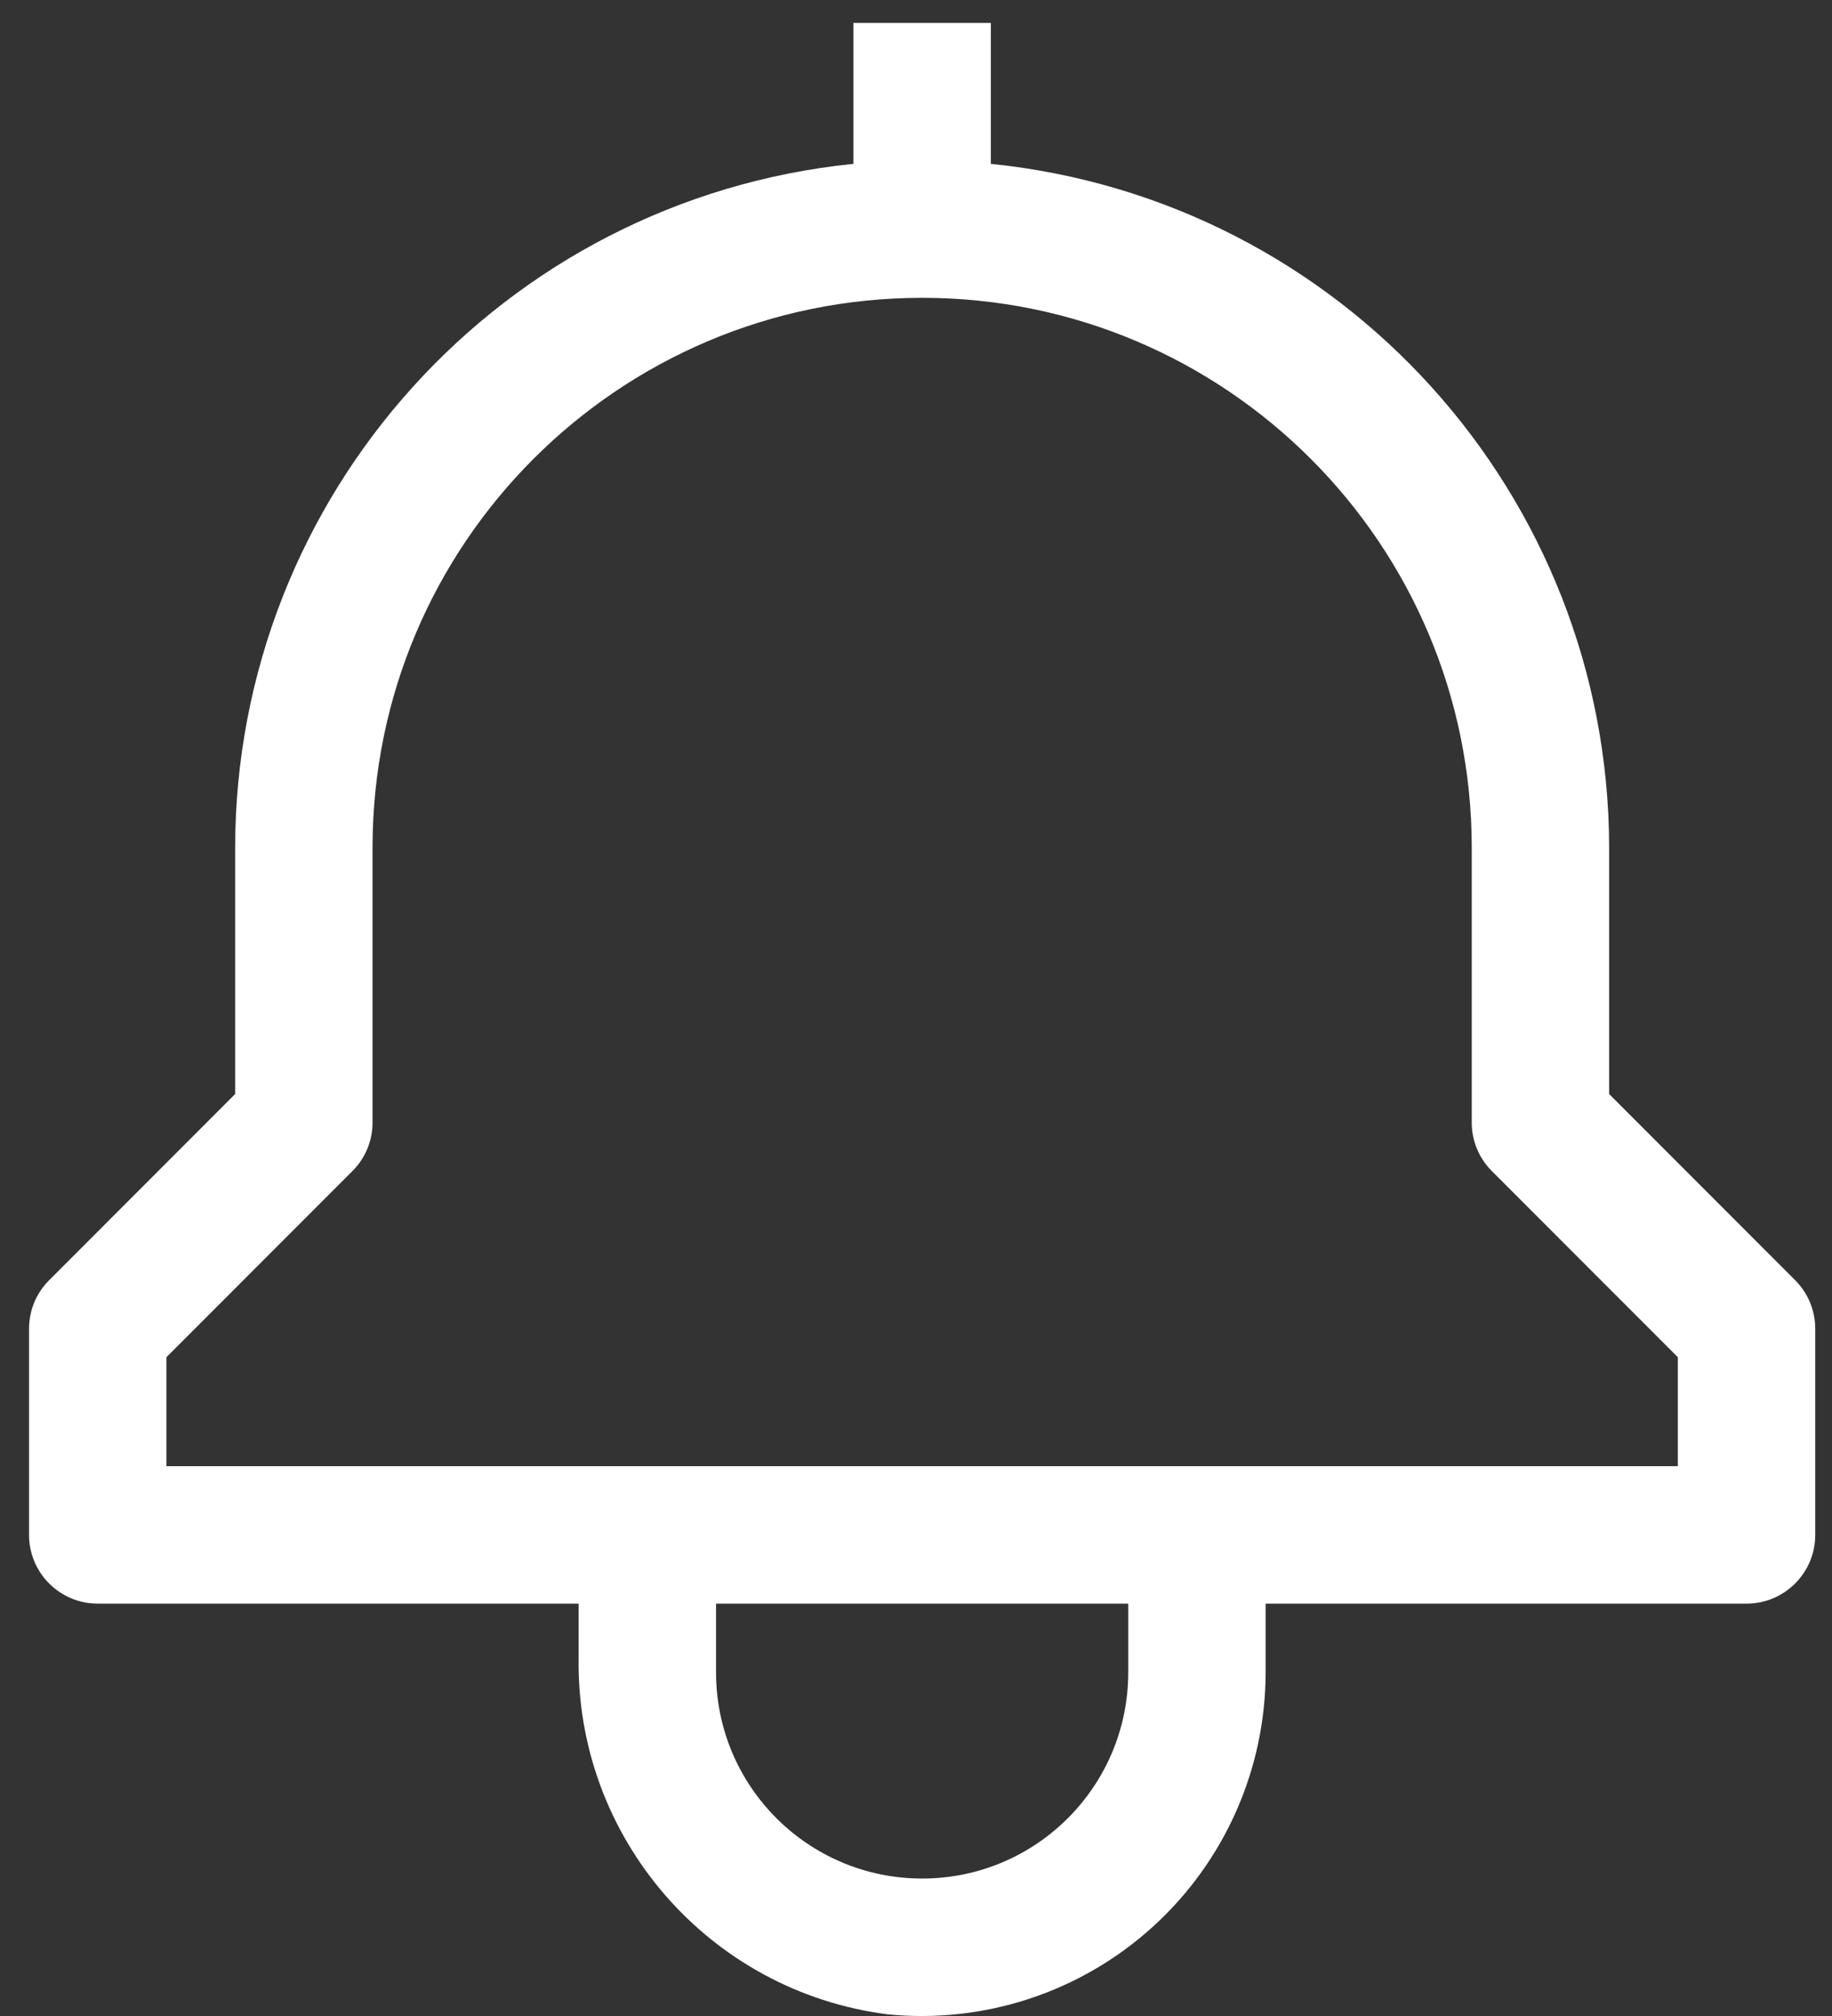 <?xml version="1.0" encoding="UTF-8"?>
<svg width="20px" height="22px" viewBox="0 0 20 22" version="1.1" xmlns="http://www.w3.org/2000/svg" xmlns:xlink="http://www.w3.org/1999/xlink">
    <rect x="0" y="0" width="20" height="22" fill="#333333" stroke="none"/>
    <title>B772A4E5-2655-477F-8102-59EEE071C3D3</title>
    <g id="Mercury-Labs" stroke="none" stroke-width="1" fill="none" fill-rule="evenodd">
        <g id="AICommerceAgencyWF_DT-Copy-32" transform="translate(-1222, -366)" fill="#FFFFFF">
            <g id="Actions-/-Toggle-/-notification-/-24" transform="translate(1222.317, 366.25)">
                <path d="M19.28,13.72 L17.25,11.689 L17.25,9 C17.245,5.15 14.33,1.928 10.5,1.538 L10.5,0 L9,0 L9,1.538 C5.17,1.928 2.255,5.15 2.25,9 L2.25,11.689 L0.22,13.72 C0.079,13.86 0,14.051 0,14.25 L0,16.5 C0,16.914 0.336,17.25 0.75,17.25 L6,17.25 L6,17.833 C5.966,19.803 7.42,21.483 9.375,21.732 C10.429,21.836 11.479,21.491 12.264,20.78 C13.05,20.069 13.499,19.059 13.5,18 L13.5,17.25 L18.75,17.25 C19.164,17.25 19.5,16.914 19.5,16.5 L19.5,14.25 C19.5,14.051 19.421,13.86 19.28,13.72 Z M12,18 C12,19.243 10.993,20.25 9.75,20.25 C8.507,20.25 7.5,19.243 7.5,18 L7.5,17.25 L12,17.25 L12,18 Z M18,15.75 L1.5,15.75 L1.5,14.561 L3.53,12.53 C3.671,12.39 3.75,12.199 3.75,12 L3.75,9 C3.75,5.686 6.436,3 9.75,3 C13.064,3 15.75,5.686 15.75,9 L15.75,12 C15.75,12.199 15.829,12.39 15.97,12.53 L18,14.561 L18,15.75 Z" id="Fill"></path>
            </g>
        </g>
    </g>
</svg>